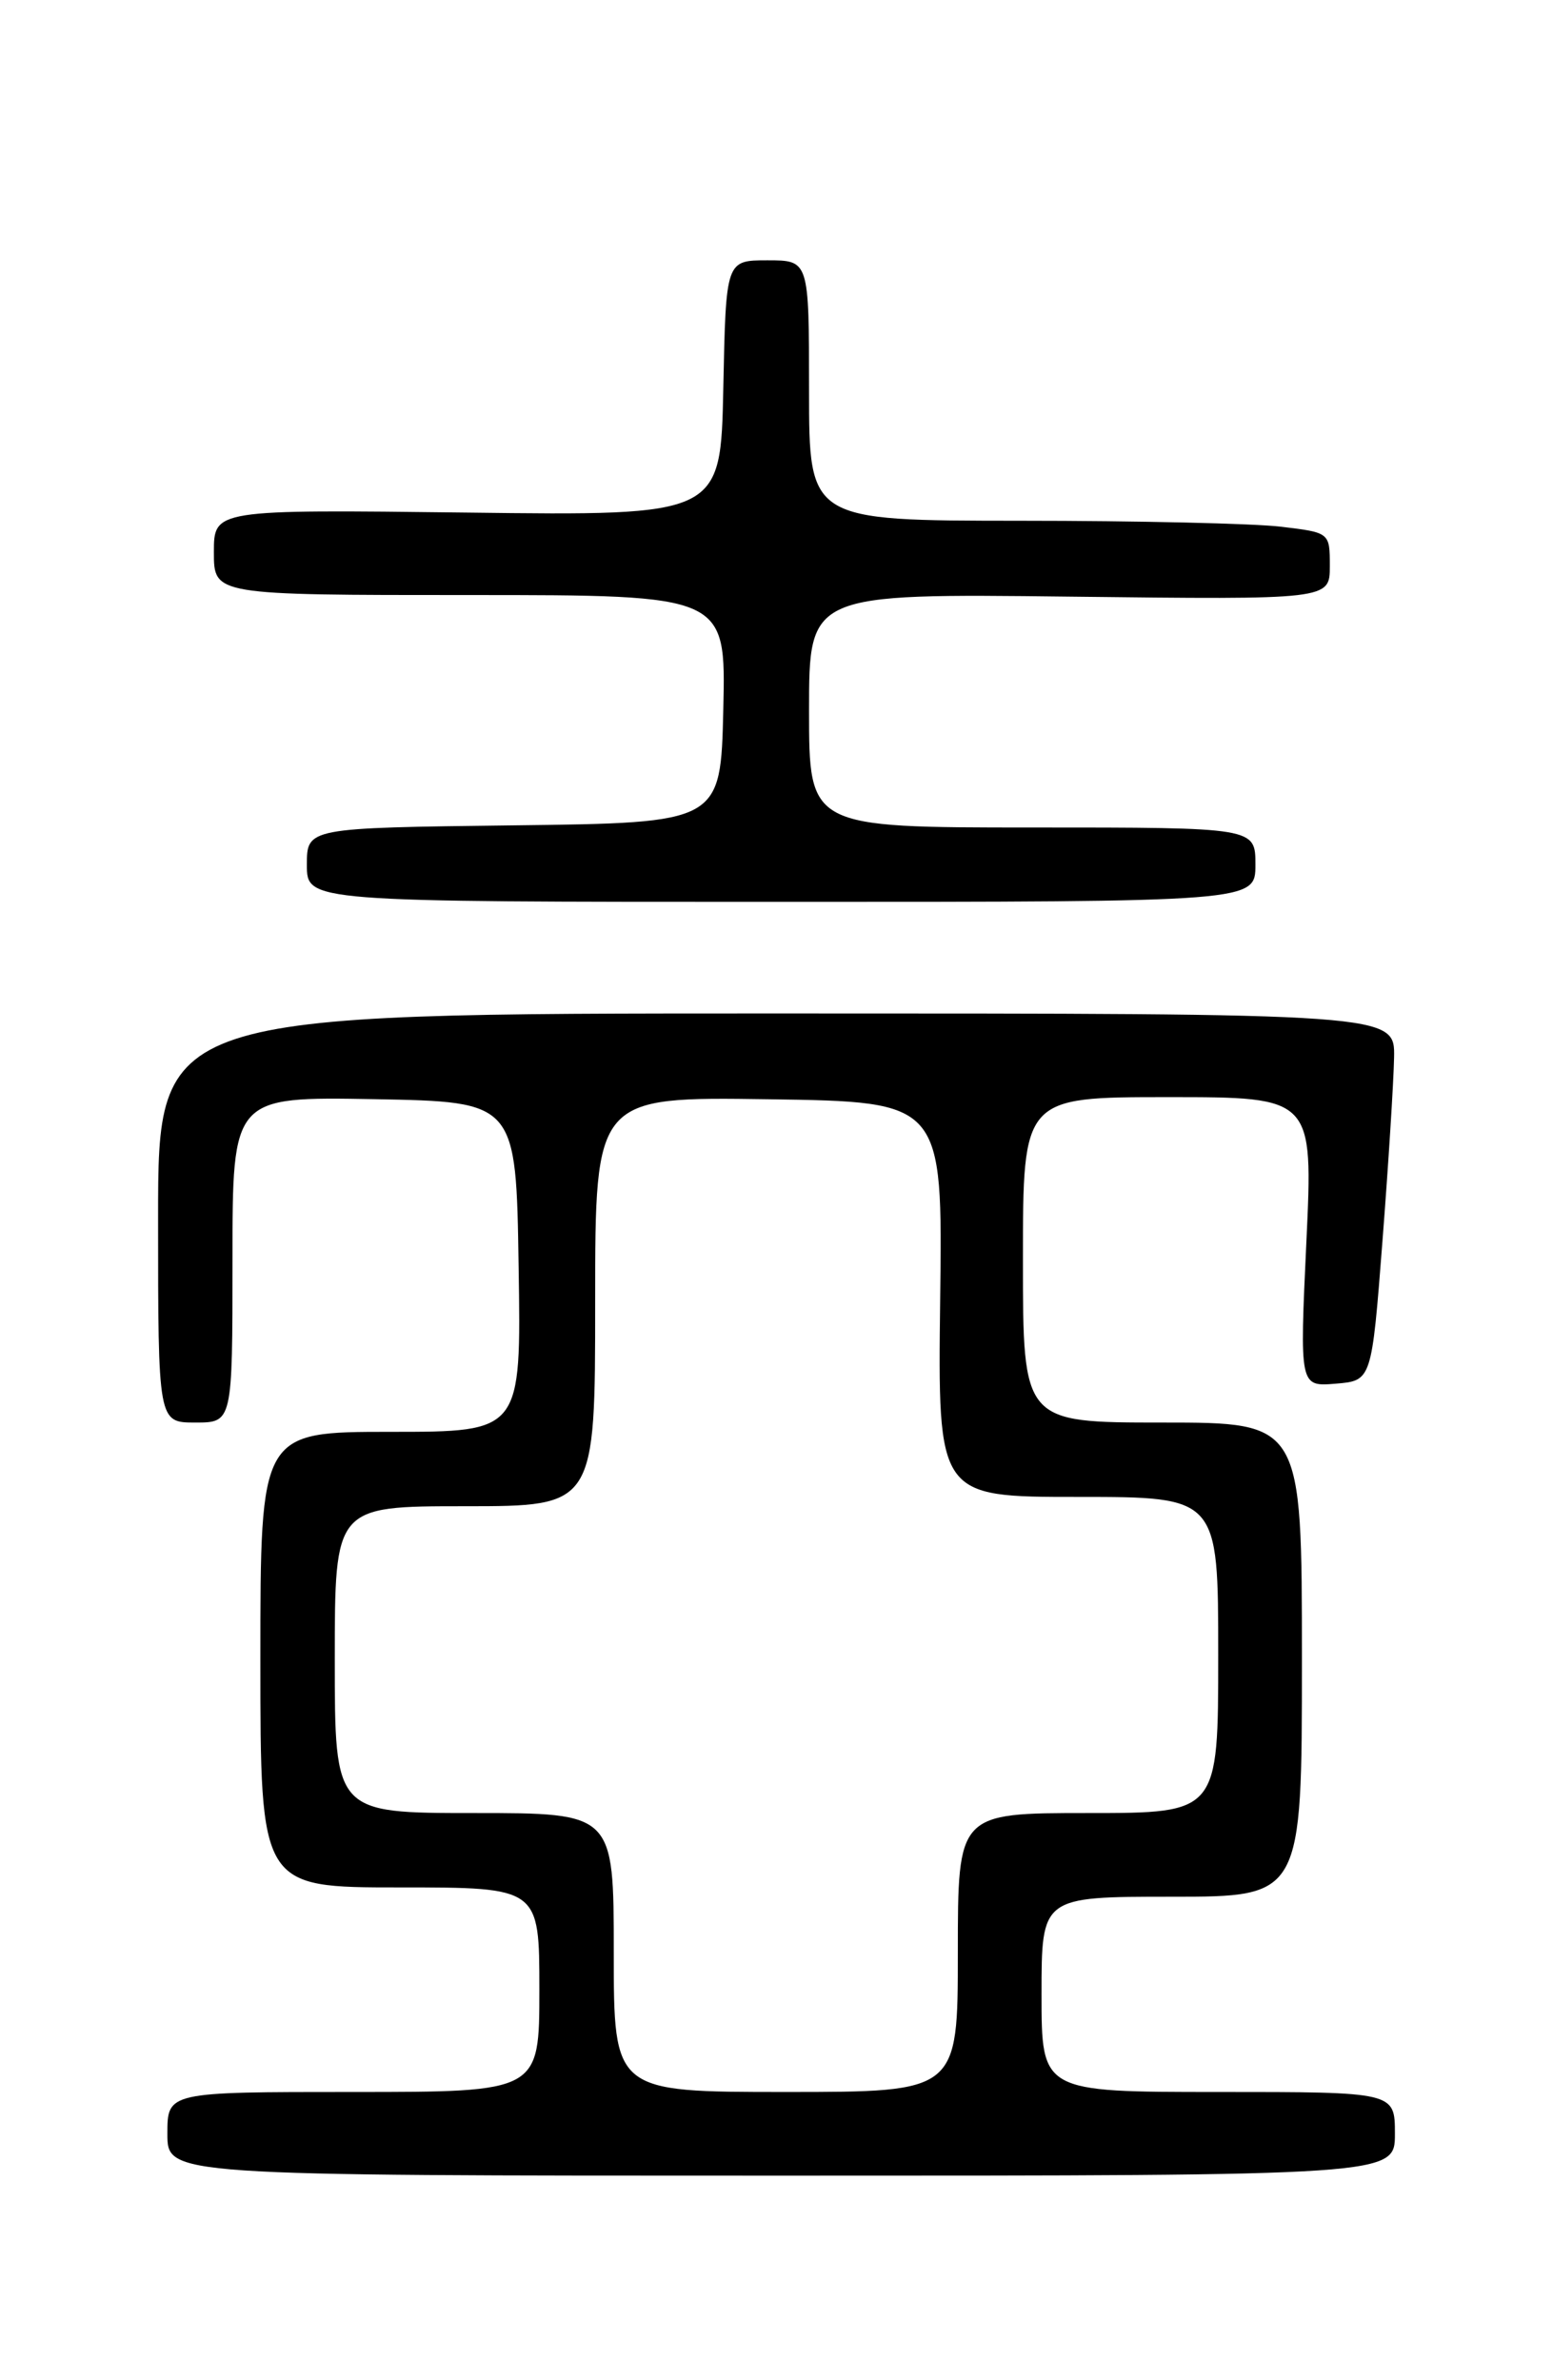 <?xml version="1.0" encoding="UTF-8" standalone="no"?>
<!DOCTYPE svg PUBLIC "-//W3C//DTD SVG 1.1//EN" "http://www.w3.org/Graphics/SVG/1.1/DTD/svg11.dtd" >
<svg xmlns="http://www.w3.org/2000/svg" xmlns:xlink="http://www.w3.org/1999/xlink" version="1.1" viewBox="0 0 167 256">
 <g >
 <path fill="currentColor"
d=" M 150.00 229.50 C 150.00 225.00 150.00 225.00 131.00 225.00 C 112.00 225.00 112.00 225.00 112.00 214.50 C 112.00 204.00 112.00 204.00 126.00 204.00 C 140.00 204.00 140.00 204.00 140.00 178.50 C 140.00 153.00 140.00 153.00 125.00 153.00 C 110.00 153.00 110.00 153.00 110.00 135.50 C 110.00 118.00 110.00 118.00 125.61 118.00 C 141.21 118.00 141.21 118.00 140.48 133.57 C 139.75 149.14 139.75 149.14 143.63 148.82 C 147.50 148.50 147.50 148.50 148.66 133.50 C 149.30 125.25 149.86 116.36 149.91 113.75 C 150.00 109.00 150.00 109.00 83.50 109.00 C 17.00 109.00 17.00 109.00 17.00 131.00 C 17.00 153.00 17.00 153.00 21.00 153.00 C 25.00 153.00 25.00 153.00 25.00 135.47 C 25.00 117.95 25.00 117.95 40.25 118.22 C 55.50 118.50 55.50 118.50 55.77 136.25 C 56.05 154.00 56.05 154.00 42.02 154.00 C 28.00 154.00 28.00 154.00 28.00 178.50 C 28.00 203.00 28.00 203.00 43.00 203.00 C 58.00 203.00 58.00 203.00 58.00 214.00 C 58.00 225.00 58.00 225.00 38.00 225.00 C 18.00 225.00 18.00 225.00 18.00 229.50 C 18.00 234.00 18.00 234.00 84.00 234.00 C 150.00 234.00 150.00 234.00 150.00 229.50 Z  M 135.00 93.00 C 135.00 89.00 135.00 89.00 111.00 89.00 C 87.00 89.00 87.00 89.00 87.00 76.42 C 87.00 63.84 87.00 63.84 115.00 64.17 C 143.00 64.50 143.00 64.50 143.00 60.89 C 143.00 57.28 143.00 57.28 137.75 56.65 C 134.86 56.30 122.26 56.01 109.75 56.01 C 87.00 56.00 87.00 56.00 87.00 42.00 C 87.00 28.00 87.00 28.00 82.53 28.00 C 78.06 28.00 78.06 28.00 77.78 41.73 C 77.50 55.47 77.50 55.47 50.25 55.13 C 23.00 54.80 23.00 54.80 23.00 59.40 C 23.00 64.00 23.00 64.00 50.53 64.00 C 78.06 64.00 78.06 64.00 77.78 76.25 C 77.50 88.50 77.50 88.50 55.25 88.77 C 33.00 89.04 33.00 89.04 33.00 93.02 C 33.00 97.00 33.00 97.00 84.00 97.00 C 135.00 97.00 135.00 97.00 135.00 93.00 Z  M 66.00 210.00 C 66.00 195.00 66.00 195.00 51.00 195.00 C 36.00 195.00 36.00 195.00 36.00 178.50 C 36.00 162.00 36.00 162.00 50.00 162.00 C 64.00 162.00 64.00 162.00 64.00 139.98 C 64.00 117.96 64.00 117.96 82.68 118.23 C 101.37 118.50 101.37 118.50 101.10 139.75 C 100.84 161.00 100.84 161.00 115.92 161.00 C 131.00 161.00 131.00 161.00 131.00 178.00 C 131.00 195.00 131.00 195.00 117.00 195.00 C 103.00 195.00 103.00 195.00 103.00 210.00 C 103.00 225.00 103.00 225.00 84.50 225.00 C 66.00 225.00 66.00 225.00 66.00 210.00 Z "/>
</g>
</svg>
